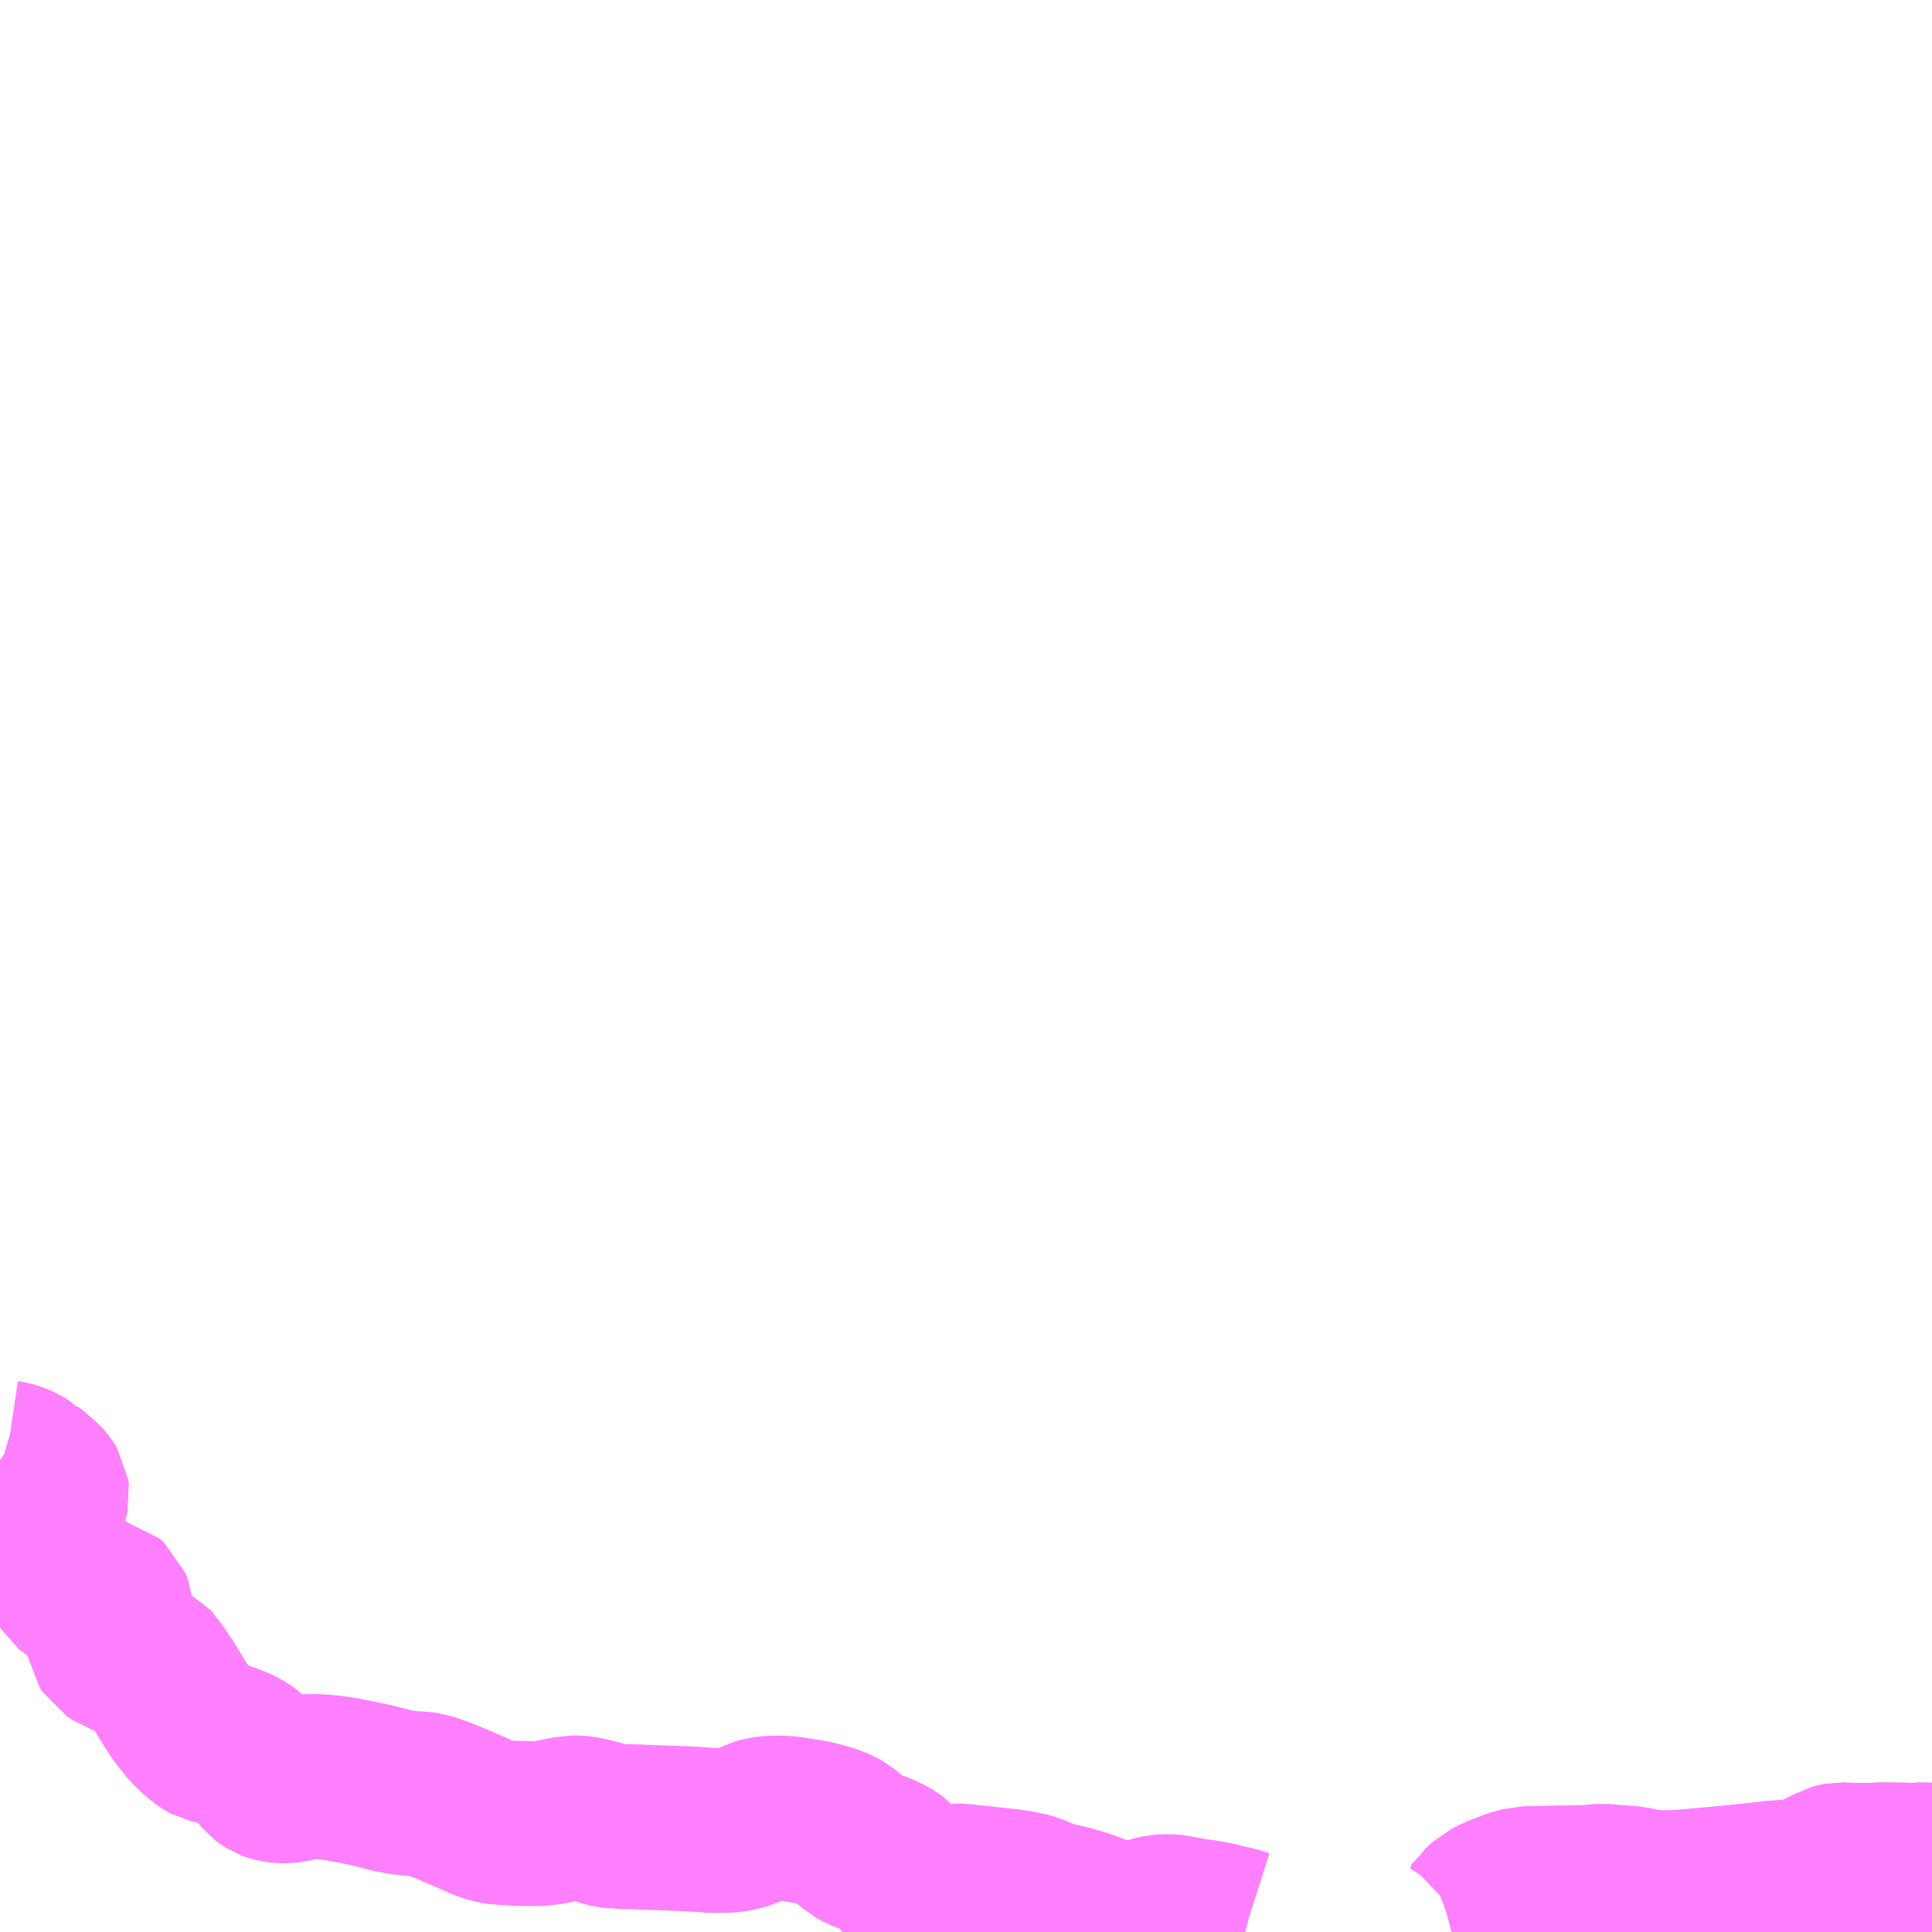 <?xml version="1.0" encoding="UTF-8"?>
<svg  xmlns="http://www.w3.org/2000/svg" xmlns:xlink="http://www.w3.org/1999/xlink" xmlns:go="http://purl.org/svgmap/profile" property="N07_001,N07_002,N07_003,N07_004,N07_005,N07_006,N07_007" viewBox="13042.969 -3032.227 8.789 8.789" go:dataArea="13042.96875 -3032.2265625 8.7890625 8.7890625" >
<globalCoordinateSystem srsName="http://purl.org/crs/84" transform="matrix(100.0,0.0,0.0,-100.0,0.0,0.0)" />
<defs>
 <g id="p0" >
  <circle cx="0.0" cy="0.0" r="3" stroke="green" stroke-width="0.75" vector-effect="non-scaling-stroke" />
 </g>
</defs>
<g fill="none" fill-rule="evenodd" stroke="#FF00FF" stroke-width="0.75" opacity="0.5" vector-effect="non-scaling-stroke" stroke-linejoin="bevel" >
<path content="1,まつばんだ交通バス（株）,平内入口⇒荒川登山口,0.8,0.8,0.8," xlink:title="1" d="M13051.046,-3023.661L13051.071,-3023.662L13051.16,-3023.668L13051.171,-3023.67L13051.181,-3023.673L13051.201,-3023.681L13051.267,-3023.713L13051.302,-3023.729L13051.316,-3023.737L13051.326,-3023.74L13051.342,-3023.743L13051.429,-3023.74L13051.445,-3023.74L13051.529,-3023.743L13051.648,-3023.742L13051.663,-3023.745L13051.681,-3023.743L13051.757,-3023.742L13051.758,-3023.742"/>
<path content="1,種子島・屋久島交通（株）,永田～大川の滝,14.5,13.5,13.5," xlink:title="1" d="M13051.758,-3023.742L13051.757,-3023.742L13051.681,-3023.743L13051.663,-3023.745L13051.648,-3023.742L13051.529,-3023.743L13051.445,-3023.74L13051.429,-3023.74L13051.342,-3023.743L13051.326,-3023.74L13051.316,-3023.737L13051.302,-3023.729L13051.267,-3023.713L13051.201,-3023.681L13051.181,-3023.673L13051.171,-3023.67L13051.16,-3023.668L13051.071,-3023.662L13051.046,-3023.661L13050.931,-3023.648L13050.78,-3023.633L13050.622,-3023.619L13050.564,-3023.616L13050.492,-3023.617L13050.454,-3023.622L13050.394,-3023.635L13050.328,-3023.64L13050.255,-3023.646L13050.203,-3023.641L13050.115,-3023.638L13050.075,-3023.638L13050.023,-3023.637L13049.903,-3023.634L13049.852,-3023.62L13049.784,-3023.593L13049.741,-3023.572L13049.711,-3023.544L13049.703,-3023.531L13049.662,-3023.487L13049.645,-3023.471L13049.632,-3023.463L13049.607,-3023.45L13049.584,-3023.441L13049.573,-3023.438M13048.634,-3023.438L13048.63,-3023.439L13048.583,-3023.454L13048.558,-3023.459L13048.501,-3023.473L13048.442,-3023.484L13048.4,-3023.489L13048.31,-3023.506L13048.301,-3023.507L13048.267,-3023.508L13048.247,-3023.507L13048.21,-3023.498L13048.172,-3023.485L13048.151,-3023.477L13048.139,-3023.474L13048.116,-3023.469L13048.101,-3023.468L13048.046,-3023.481L13047.962,-3023.505L13047.949,-3023.51L13047.906,-3023.527L13047.87,-3023.538L13047.823,-3023.551L13047.758,-3023.566L13047.738,-3023.571L13047.733,-3023.573L13047.725,-3023.576L13047.664,-3023.602L13047.647,-3023.607L13047.601,-3023.617L13047.554,-3023.624L13047.514,-3023.628L13047.503,-3023.629L13047.47,-3023.633L13047.366,-3023.644L13047.344,-3023.647L13047.321,-3023.647L13047.305,-3023.645L13047.26,-3023.635L13047.2,-3023.626L13047.163,-3023.626L13047.155,-3023.629L13047.134,-3023.637L13047.126,-3023.642L13047.124,-3023.643L13047.121,-3023.645L13047.115,-3023.649L13047.1,-3023.664L13047.08,-3023.69L13047.069,-3023.71L13047.056,-3023.729L13047.035,-3023.753L13047.023,-3023.762L13047.007,-3023.771L13046.979,-3023.785L13046.966,-3023.791L13046.94,-3023.799L13046.935,-3023.8L13046.917,-3023.806L13046.886,-3023.818L13046.877,-3023.823L13046.866,-3023.829L13046.85,-3023.843L13046.816,-3023.876L13046.799,-3023.89L13046.78,-3023.901L13046.752,-3023.912L13046.74,-3023.917L13046.685,-3023.932L13046.663,-3023.937L13046.632,-3023.942L13046.591,-3023.949L13046.588,-3023.949L13046.564,-3023.953L13046.524,-3023.956L13046.479,-3023.956L13046.462,-3023.954L13046.442,-3023.952L13046.422,-3023.946L13046.363,-3023.918L13046.317,-3023.905L13046.308,-3023.904L13046.285,-3023.901L13046.267,-3023.9L13046.205,-3023.9L13046.146,-3023.905L13046.106,-3023.907L13046.031,-3023.91L13045.895,-3023.915L13045.853,-3023.917L13045.781,-3023.918L13045.777,-3023.919L13045.746,-3023.922L13045.729,-3023.926L13045.686,-3023.939L13045.642,-3023.95L13045.615,-3023.955L13045.603,-3023.956L13045.585,-3023.957L13045.571,-3023.957L13045.561,-3023.955L13045.542,-3023.952L13045.475,-3023.938L13045.433,-3023.932L13045.407,-3023.931L13045.325,-3023.932L13045.272,-3023.935L13045.236,-3023.938L13045.214,-3023.941L13045.194,-3023.948L13045.169,-3023.957L13045.069,-3024.001L13045.043,-3024.012L13045.022,-3024.021L13044.98,-3024.038L13044.914,-3024.062L13044.874,-3024.067L13044.843,-3024.068L13044.805,-3024.072L13044.749,-3024.082L13044.718,-3024.091L13044.658,-3024.106L13044.577,-3024.123L13044.556,-3024.126L13044.52,-3024.134L13044.48,-3024.139L13044.445,-3024.143L13044.394,-3024.146L13044.362,-3024.145L13044.34,-3024.141L13044.295,-3024.129L13044.273,-3024.126L13044.246,-3024.126L13044.219,-3024.13L13044.207,-3024.134L13044.199,-3024.137L13044.188,-3024.144L13044.176,-3024.153L13044.126,-3024.211L13044.098,-3024.239L13044.058,-3024.265L13044.016,-3024.282L13043.976,-3024.296L13043.946,-3024.302L13043.923,-3024.307L13043.91,-3024.314L13043.899,-3024.322L13043.869,-3024.347L13043.836,-3024.379L13043.791,-3024.436L13043.767,-3024.472L13043.722,-3024.546L13043.72,-3024.55L13043.679,-3024.611L13043.638,-3024.664L13043.625,-3024.682L13043.601,-3024.691L13043.561,-3024.702L13043.531,-3024.705L13043.516,-3024.711L13043.51,-3024.713L13043.501,-3024.719L13043.491,-3024.725L13043.477,-3024.734L13043.468,-3024.748L13043.459,-3024.761L13043.456,-3024.783L13043.458,-3024.803L13043.469,-3024.856L13043.475,-3024.892L13043.473,-3024.911L13043.465,-3024.931L13043.447,-3024.947L13043.409,-3024.955L13043.356,-3024.964L13043.335,-3024.974L13043.303,-3025.01L13043.211,-3025.114L13043.194,-3025.137L13043.167,-3025.172L13043.164,-3025.179L13043.161,-3025.184L13043.157,-3025.193L13043.155,-3025.201L13043.155,-3025.206L13043.155,-3025.217L13043.161,-3025.251L13043.16,-3025.276L13043.146,-3025.349L13043.147,-3025.359L13043.151,-3025.371L13043.172,-3025.398L13043.178,-3025.408L13043.183,-3025.43L13043.181,-3025.446L13043.17,-3025.464L13043.154,-3025.482L13043.119,-3025.512L13043.093,-3025.532L13043.09,-3025.535L13043.055,-3025.555L13043.043,-3025.561L13043.015,-3025.57L13042.995,-3025.573L13042.978,-3025.578L13042.969,-3025.584"/>
<path content="1,種子島・屋久島交通（株）,荒川登山口線海中温泉～屋久杉自然館,0.8,0.8,0.8," xlink:title="1" d="M13049.573,-3023.438L13049.584,-3023.441L13049.607,-3023.45L13049.632,-3023.463L13049.645,-3023.471L13049.662,-3023.487L13049.703,-3023.531L13049.711,-3023.544L13049.741,-3023.572L13049.784,-3023.593L13049.852,-3023.62L13049.903,-3023.634L13050.023,-3023.637L13050.075,-3023.638L13050.115,-3023.638L13050.203,-3023.641L13050.255,-3023.646L13050.328,-3023.64L13050.394,-3023.635L13050.454,-3023.622L13050.492,-3023.617L13050.564,-3023.616L13050.622,-3023.619L13050.78,-3023.633L13050.931,-3023.648L13051.046,-3023.661L13051.071,-3023.662L13051.16,-3023.668L13051.171,-3023.67L13051.181,-3023.673L13051.201,-3023.681L13051.267,-3023.713L13051.302,-3023.729L13051.316,-3023.737L13051.326,-3023.74L13051.342,-3023.743L13051.429,-3023.74L13051.445,-3023.74L13051.529,-3023.743L13051.648,-3023.742L13051.663,-3023.745L13051.681,-3023.743L13051.757,-3023.742L13051.758,-3023.742"/>
</g>
</svg>
